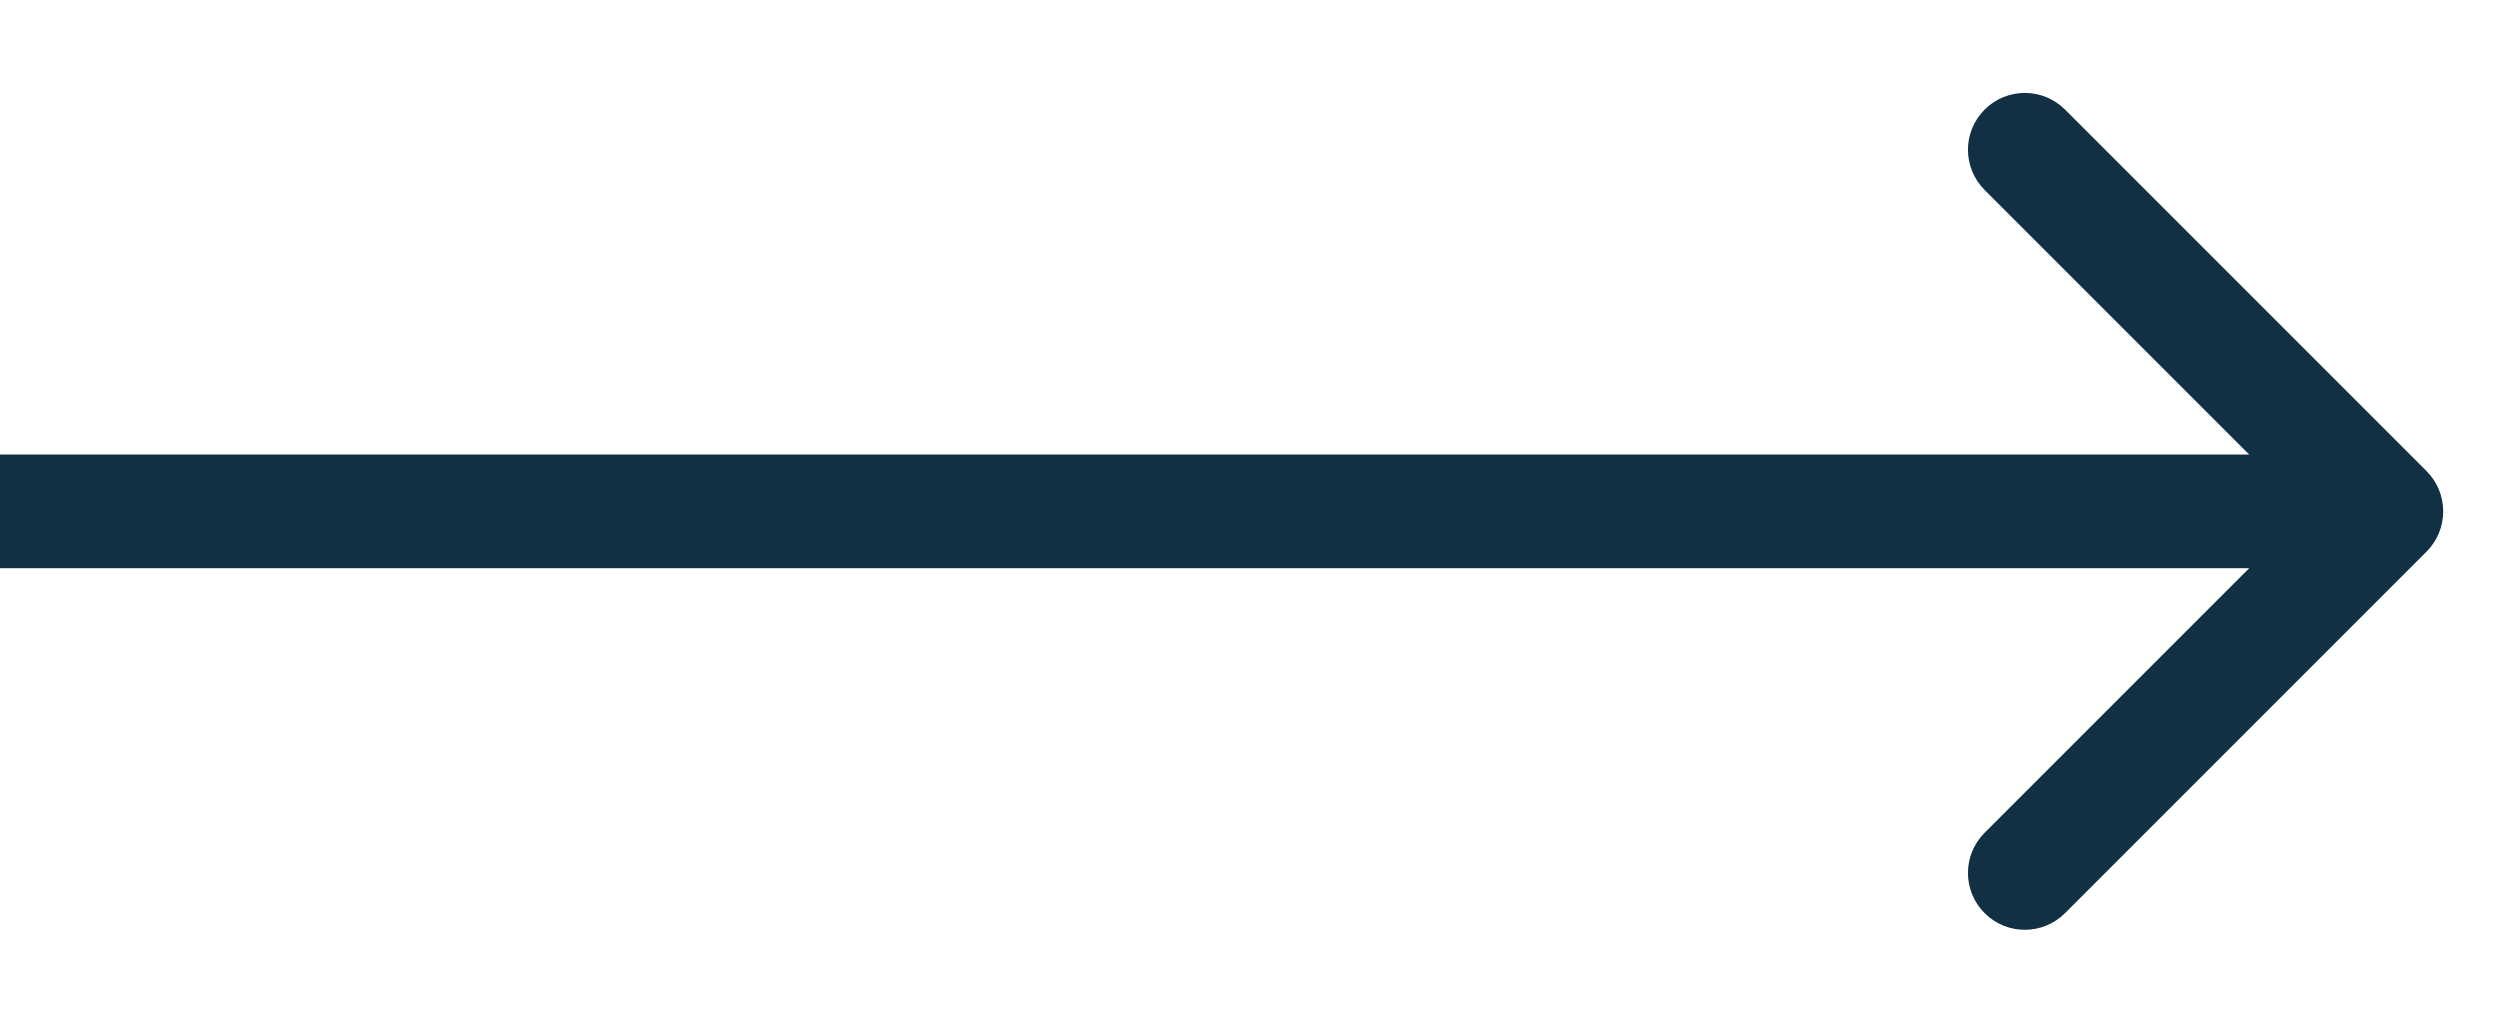 <svg width="22" height="9" viewBox="0 0 22 9" fill="none" xmlns="http://www.w3.org/2000/svg">
<path d="M21.354 4.854C21.549 4.658 21.549 4.342 21.354 4.146L18.172 0.964C17.976 0.769 17.66 0.769 17.465 0.964C17.269 1.16 17.269 1.476 17.465 1.672L20.293 4.5L17.465 7.328C17.269 7.524 17.269 7.84 17.465 8.036C17.66 8.231 17.976 8.231 18.172 8.036L21.354 4.854ZM0 5H21V4H0V5Z" fill="#123044"/>
</svg>
